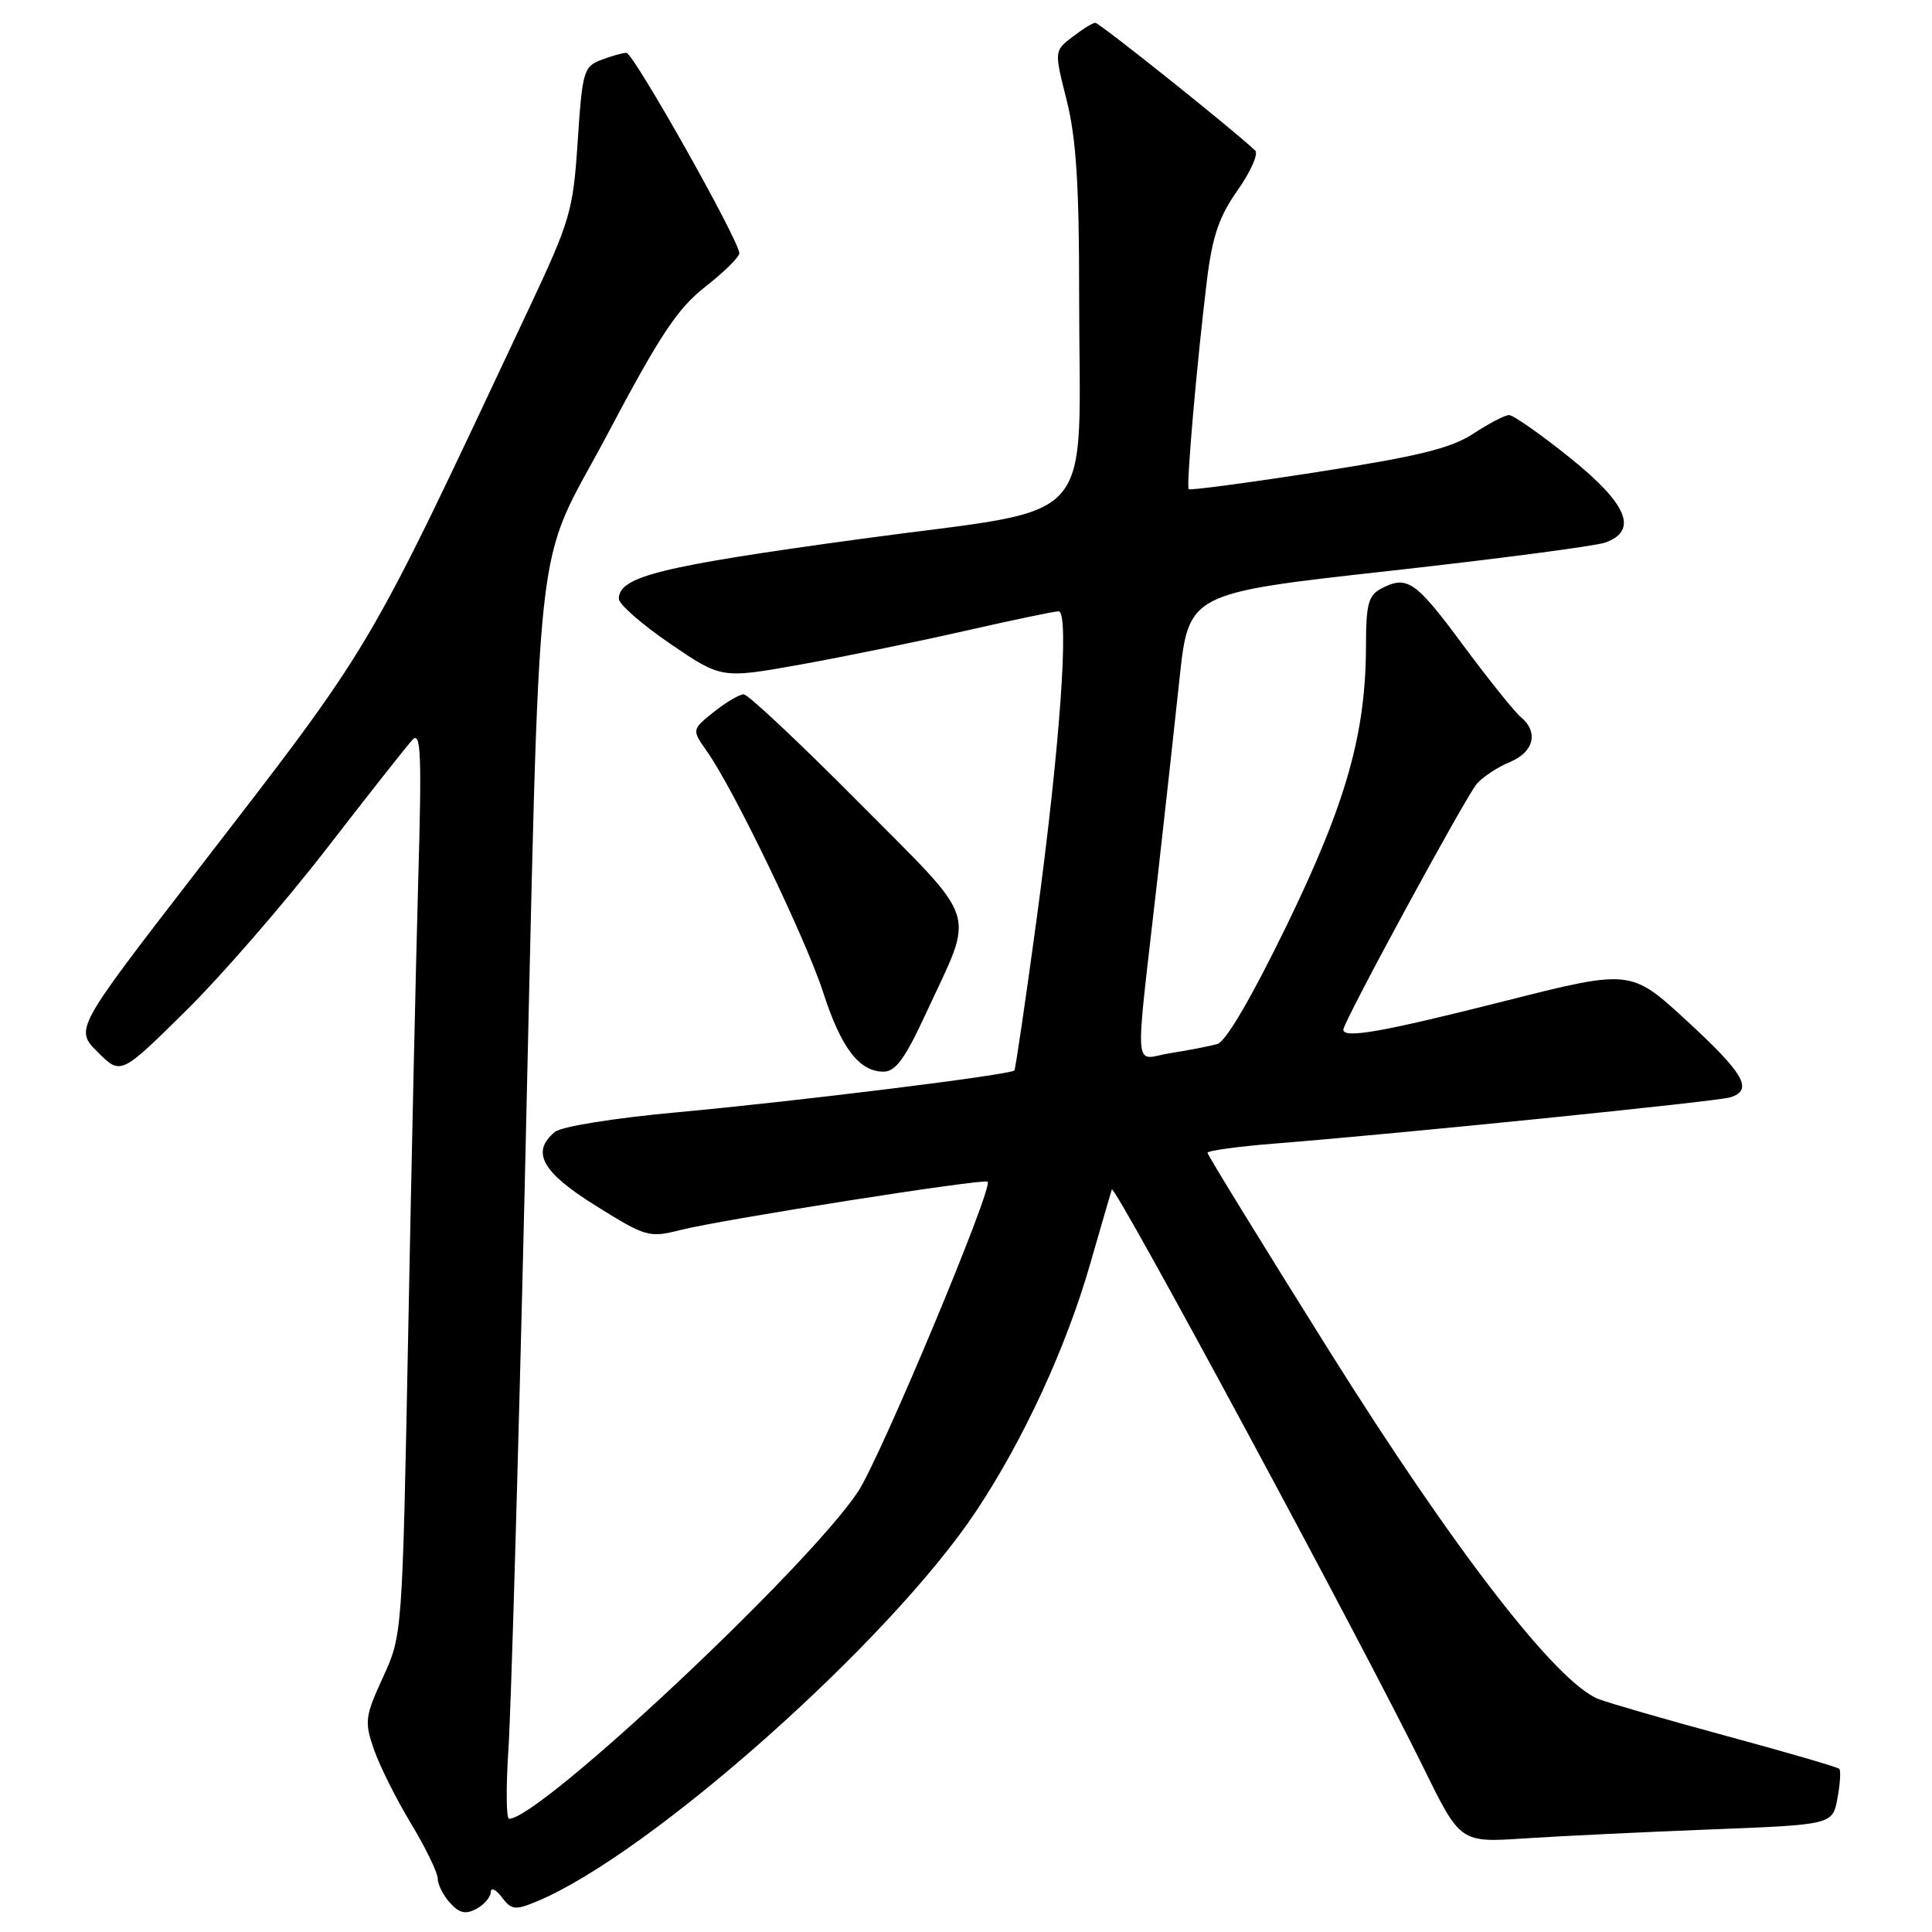 <?xml version="1.0" encoding="UTF-8" standalone="no"?>
<!DOCTYPE svg PUBLIC "-//W3C//DTD SVG 1.1//EN" "http://www.w3.org/Graphics/SVG/1.1/DTD/svg11.dtd" >
<svg xmlns="http://www.w3.org/2000/svg" xmlns:xlink="http://www.w3.org/1999/xlink" version="1.1" viewBox="0 0 256 256">
 <g >
 <path fill="currentColor"
d=" M 65.03 250.71 C 65.05 250.05 65.71 250.35 66.49 251.39 C 67.77 253.08 68.25 253.14 71.12 251.95 C 86.06 245.76 117.85 217.53 129.34 200.24 C 135.62 190.80 141.28 178.53 144.45 167.49 C 145.88 162.55 147.16 158.10 147.32 157.61 C 147.61 156.67 180.48 217.64 188.67 234.33 C 193.50 244.16 193.50 244.16 202.00 243.60 C 206.68 243.29 217.77 242.76 226.66 242.41 C 242.82 241.78 242.82 241.78 243.47 238.29 C 243.83 236.37 243.94 234.61 243.71 234.38 C 243.48 234.15 236.82 232.21 228.90 230.06 C 220.98 227.92 213.30 225.70 211.83 225.14 C 206.30 223.01 192.69 205.41 176.13 178.99 C 167.26 164.84 160.00 153.03 160.00 152.75 C 160.00 152.47 163.94 151.93 168.75 151.54 C 185.23 150.24 227.50 145.95 229.25 145.41 C 232.36 144.44 231.15 142.30 223.54 135.29 C 216.08 128.42 216.08 128.42 199.29 132.67 C 183.18 136.74 178.00 137.66 178.00 136.43 C 178.00 135.41 194.22 105.54 195.70 103.84 C 196.50 102.93 198.46 101.64 200.07 100.97 C 203.27 99.65 203.90 96.99 201.50 95.00 C 200.67 94.31 197.20 89.98 193.79 85.38 C 187.52 76.91 186.43 76.17 182.93 78.04 C 181.33 78.89 181.00 80.17 181.00 85.43 C 181.00 97.17 178.40 106.35 170.47 122.67 C 165.83 132.20 162.43 138.02 161.30 138.34 C 160.31 138.62 157.53 139.16 155.11 139.54 C 150.09 140.32 150.31 143.40 153.42 116.00 C 154.32 108.03 155.61 96.35 156.28 90.05 C 157.50 78.60 157.50 78.60 184.00 75.66 C 198.57 74.04 211.51 72.34 212.75 71.88 C 217.11 70.27 215.62 66.75 207.99 60.63 C 204.13 57.53 200.52 55.00 199.96 55.00 C 199.41 55.00 197.28 56.11 195.23 57.46 C 192.27 59.40 188.00 60.45 174.66 62.53 C 165.39 63.97 157.67 65.00 157.51 64.82 C 157.16 64.45 158.60 47.97 159.93 37.09 C 160.65 31.29 161.53 28.70 163.99 25.21 C 165.72 22.75 166.77 20.39 166.32 19.95 C 163.63 17.36 145.66 3.00 145.13 3.02 C 144.78 3.03 143.42 3.88 142.10 4.89 C 139.69 6.74 139.69 6.74 141.35 13.33 C 142.59 18.30 143.00 24.52 142.99 38.71 C 142.98 70.66 146.18 67.03 114.13 71.40 C 87.42 75.05 82.00 76.39 82.00 79.35 C 82.00 80.06 85.06 82.74 88.79 85.29 C 95.59 89.93 95.59 89.93 106.04 88.06 C 111.79 87.03 121.62 85.02 127.88 83.59 C 134.15 82.17 139.72 81.00 140.27 81.00 C 141.74 81.00 140.44 99.08 137.33 122.00 C 135.87 132.72 134.56 141.65 134.41 141.84 C 133.97 142.41 105.58 145.93 89.77 147.38 C 81.35 148.15 74.39 149.27 73.52 149.99 C 70.32 152.64 71.81 155.33 78.96 159.78 C 85.60 163.92 86.00 164.03 90.18 162.98 C 95.72 161.58 130.38 156.13 130.87 156.58 C 131.66 157.29 116.65 193.19 113.70 197.64 C 107.03 207.71 71.53 241.00 67.46 241.00 C 67.07 241.00 67.04 236.84 67.37 231.75 C 67.71 226.66 68.67 193.48 69.51 158.00 C 71.67 65.94 70.52 76.39 80.57 57.39 C 87.44 44.40 89.79 40.86 93.45 38.00 C 95.91 36.08 97.94 34.08 97.96 33.57 C 98.03 32.01 83.94 7.00 83.00 7.00 C 82.52 7.00 81.02 7.42 79.66 7.94 C 77.34 8.82 77.16 9.45 76.55 18.69 C 75.94 27.97 75.59 29.18 70.03 41.00 C 48.19 87.45 49.88 84.58 25.89 115.68 C 9.91 136.38 9.91 136.38 12.96 139.42 C 16.00 142.46 16.00 142.46 24.59 133.98 C 29.32 129.32 37.71 119.65 43.24 112.50 C 48.77 105.35 53.90 98.84 54.64 98.04 C 55.77 96.82 55.90 99.79 55.42 116.54 C 55.11 127.52 54.51 154.53 54.09 176.57 C 53.31 216.64 53.31 216.64 50.75 222.24 C 48.36 227.45 48.28 228.13 49.54 231.79 C 50.29 233.95 52.49 238.38 54.45 241.61 C 56.40 244.85 58.00 248.14 58.00 248.92 C 58.00 249.70 58.73 251.15 59.63 252.14 C 60.86 253.51 61.70 253.70 63.13 252.93 C 64.16 252.38 65.01 251.38 65.03 250.71 Z  M 122.70 134.27 C 129.20 120.20 129.99 122.66 113.78 106.31 C 105.97 98.44 99.12 92.00 98.54 92.00 C 97.97 92.01 96.18 93.06 94.57 94.35 C 91.65 96.69 91.65 96.69 93.70 99.60 C 97.22 104.57 106.79 124.43 109.08 131.51 C 111.45 138.85 113.85 142.00 117.07 142.00 C 118.67 142.00 119.93 140.26 122.70 134.27 Z "/>
</g>
</svg>